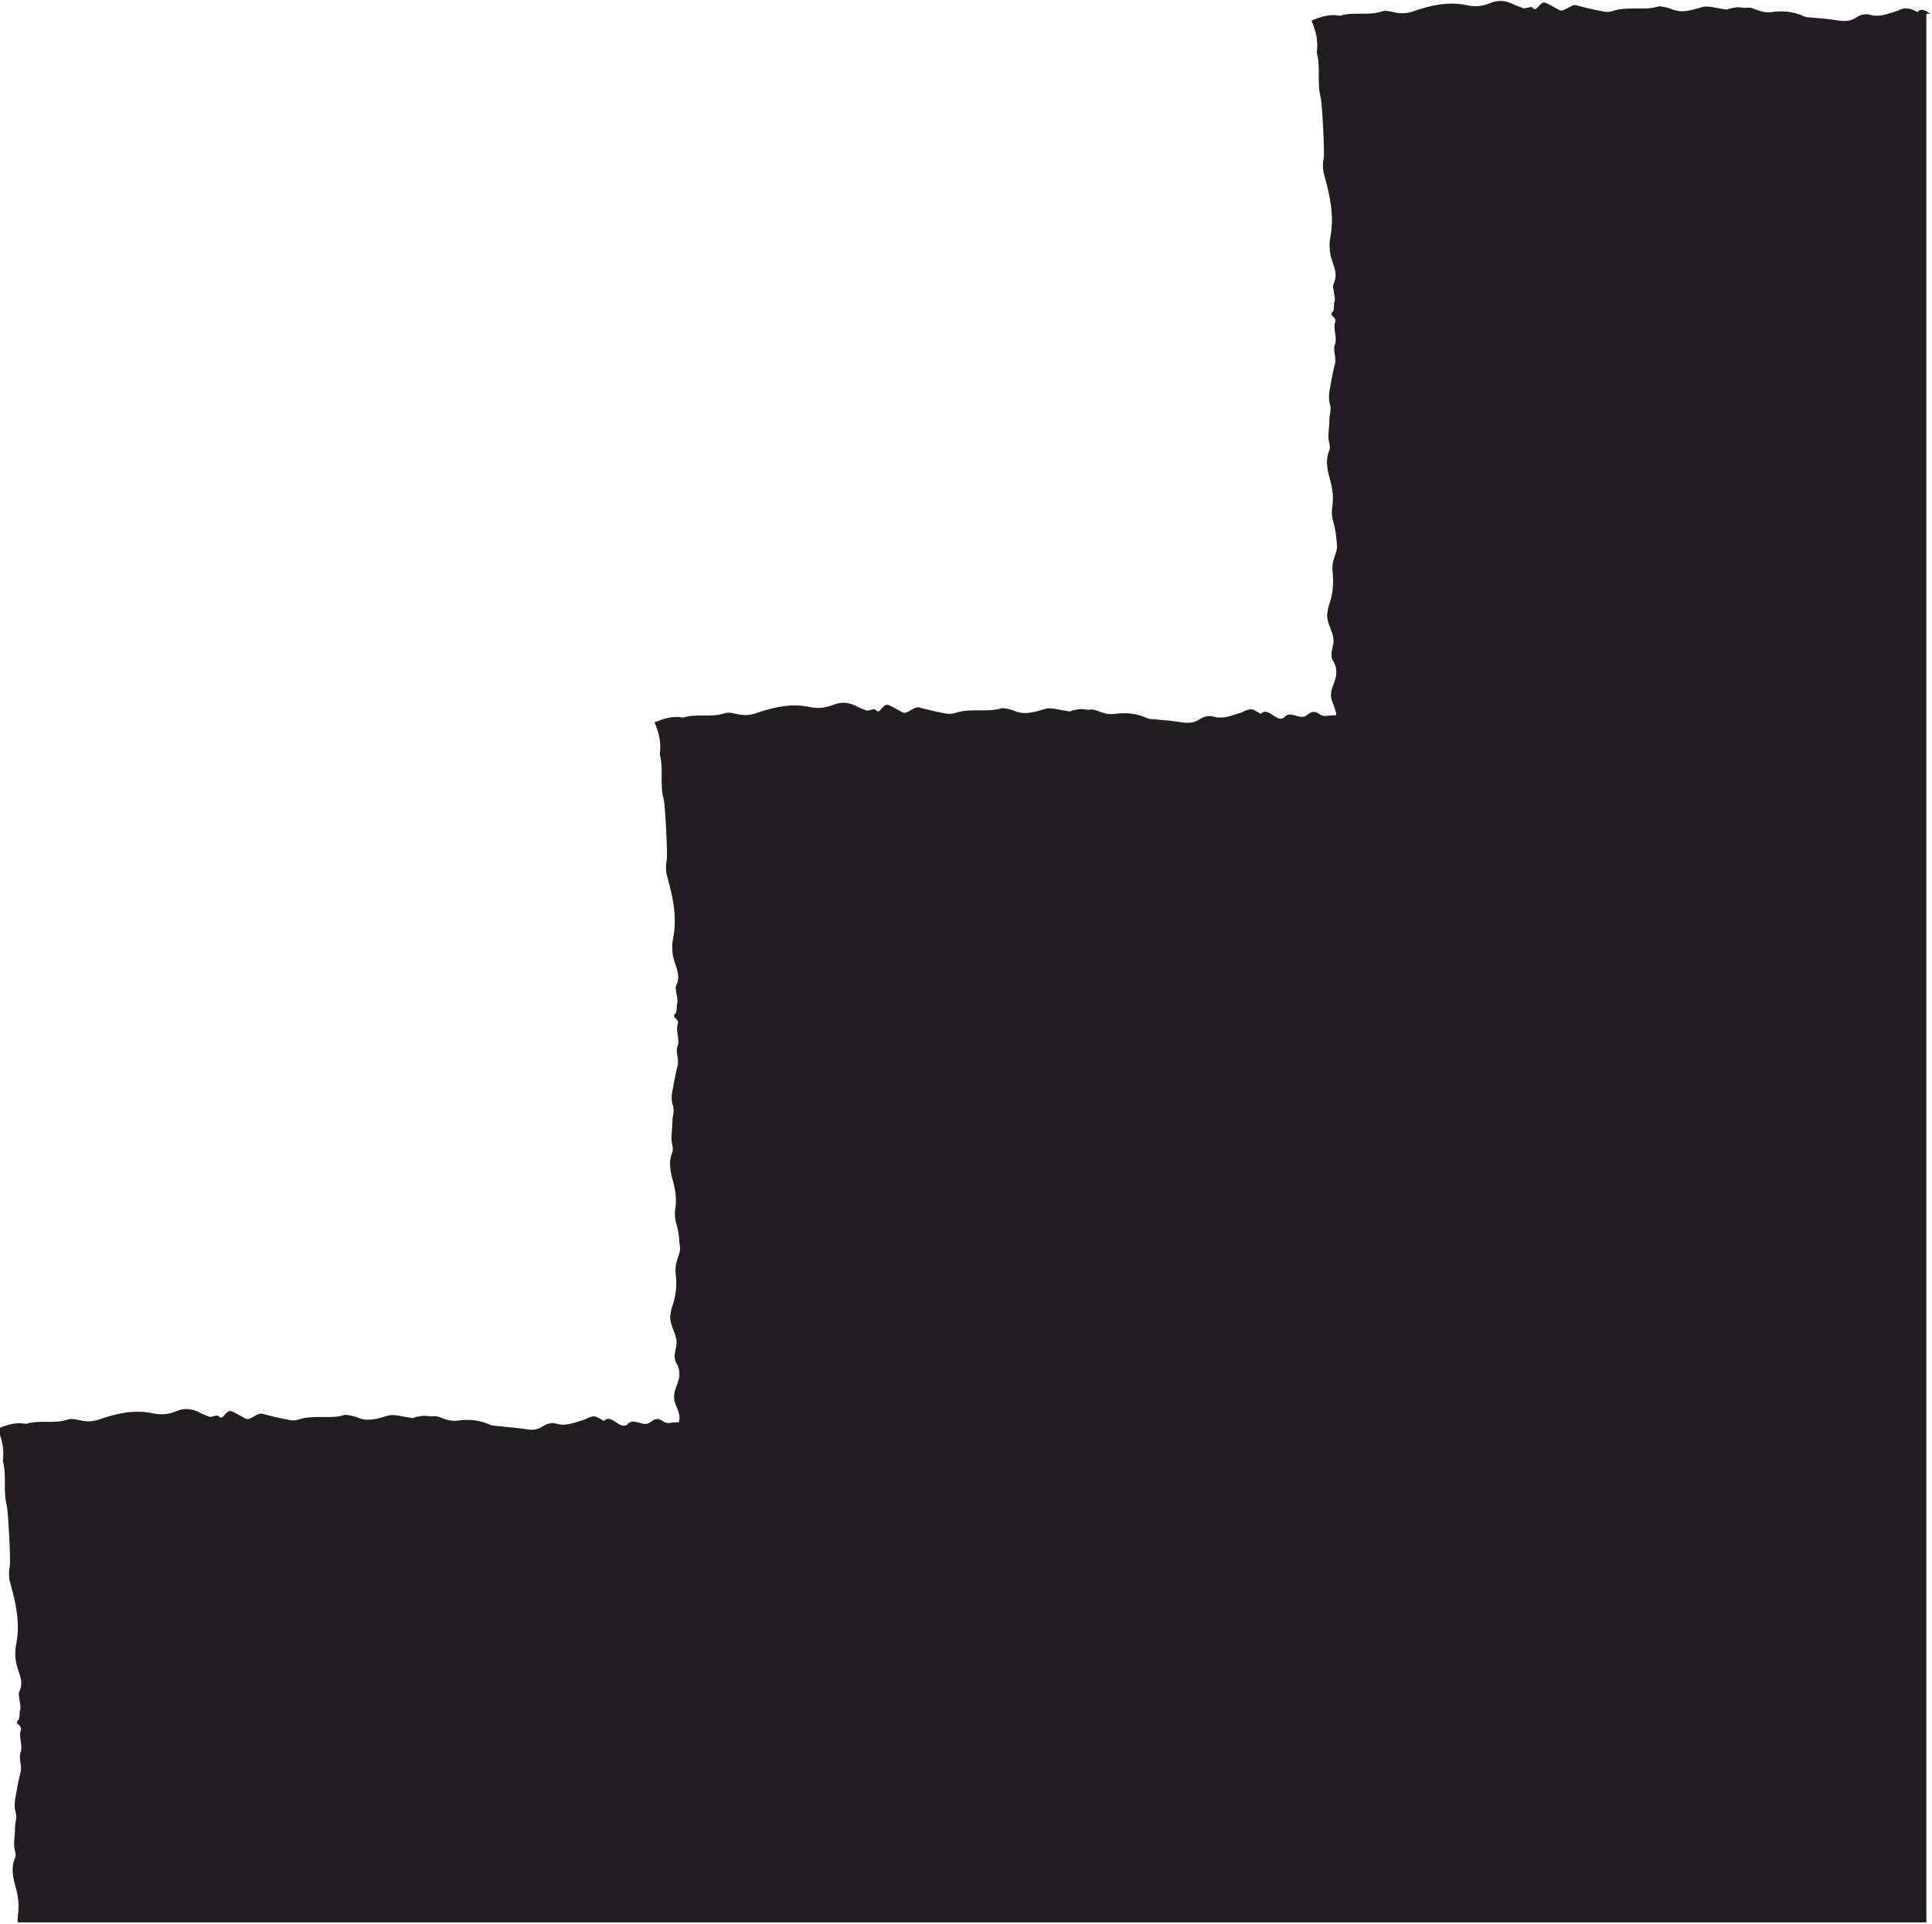 <svg width="477" height="475" viewBox="0 0 477 475" fill="none" xmlns="http://www.w3.org/2000/svg">
<g clip-path="url(#clip0_574_3984)">
<path d="M476.6 3.4C475.5 2.7 474.4 1.8 473.4 3C471.867 2.067 470.5 1.834 469.3 2.3C468.9 2.5 468.5 2.7 468.1 2.8C466.1 3.4 464 4.3 461.9 3.7C460.6 3.3 459.4 3.6 458.3 4.3C457 5.2 455.6 5.3 454.1 5.1C451.7 4.7 449.3 4.5 446.9 4.3C446.3 4.3 445.6 4.2 445.1 3.9C442.6 2.8 440 2.6 437.3 3C436.3 3.1 435.4 3 434.5 2.7C433.5 2.4 432.5 1.8 431.5 1.9C430.2 2.1 429.8 1.6 428.2 1.9C425.4 2.3 427.6 2.6 424.6 2.1C422.8 1.8 421.4 1.3 419.7 1.9C417.4 2.6 415 3.3 412.6 2.2C412.2 2 409.9 1.4 409.4 1.6C407.6 2.2 405.6 2.1 403.8 2.1C401.8 2.1 399.8 2.1 397.9 2.8C397.2 3 396.4 3 395.7 2.8C393.5 2.4 391.4 1.9 389.2 1.3C387.9 0.9 386.2 3.1 385 2.5C383.9 1.9 382.8 1.2 381.6 0.7C380.1 0.1 379.5 3.3 378.4 1.9C378 1.4 376.6 2.3 376 2C375.3 1.7 374.6 1.5 373.9 1.2C371.9 0.1 369.9 -0.1 367.8 0.8C366 1.6 364 1.7 362.2 1.3C357.6 0.3 353.2 1.3 348.9 2.8C347.4 3.3 346.1 3.4 344.6 3.1C343.5 2.9 342.2 2.5 341.2 2.8C337.8 4 334.2 2.8 330.9 3.9C328.4 3.4 326.1 4.1 323.8 5.1C324.9 7.6 325.5 10.2 325.1 13C326.1 16.6 325.1 20.5 326.1 24.2C326.4 25.3 327.1 37.9 326.8 39.1C326.5 40.7 326.6 42.2 327.1 43.8C328.4 48.5 329.4 53.3 328.5 58.3C328.1 60.3 328.2 62.4 328.9 64.4C329.7 66.7 330.2 68.1 329.2 70.2C328.9 70.9 329.8 73.7 329.5 74.4C329.2 75 329.5 76.5 329.1 76.9C327.8 78 330.2 78.1 329.6 79.7C329.1 81 330.2 83.7 329.6 85C329 86.4 330 88.4 329.6 89.8C329 92.1 328.6 94.5 328.2 96.8C328.1 97.6 328.1 98.4 328.2 99.2C328.9 101.3 328.2 101.8 328.2 104C328.2 106.1 327.7 107.5 328.2 109.5C328.4 110 328.4 110.7 328.2 111.2C327.1 113.8 327.8 116.4 328.5 118.9C329 120.8 329.2 122.7 329 124.6C328.5 127.9 329.2 128.2 329.7 131.1C329.9 132.3 330 133.4 330.1 134.8C330.2 135.8 329.6 137 329.3 138.1C329 139.1 328.9 140 329 141.1C329.3 144 329.1 146.8 328.1 149.5C327.9 150.1 327.8 150.8 327.7 151.5C327.4 154.1 329.6 156.3 329.2 158.9C328.9 160.6 328.3 161.9 329.2 163.3C329.9 164.5 330.1 165.7 329.8 167.2C329.2 169.5 328.2 170.7 328.8 172.9C328.9 173.3 329.1 173.7 329.3 174.2C329.6 175.2 329.9 175.8 329.9 176.6C329 176.6 328.1 176.7 327.1 176.8C326.6 176.8 326.1 176.6 325.7 176.3C324.7 175.5 323.7 175.7 322.8 176.5C321 178.1 318.8 175.3 317.2 177C315.4 178.9 313.1 174.2 311.3 176.3C309 174.9 309 174.9 307.2 175.6C306.8 175.8 306.4 176 306 176.1C304 176.7 301.9 177.6 299.8 177C298.4 176.6 297.3 176.9 296.2 177.6C294.9 178.5 293.5 178.6 292 178.4C289.6 178 287.2 177.8 284.8 177.6C284.2 177.6 283.5 177.5 282.9 177.2C280.4 176.1 277.8 175.9 275.1 176.3C274.1 176.4 273.2 176.3 272.3 176C271.3 175.7 270.2 175.1 269.3 175.2C268 175.4 267.6 174.9 266 175.2C263.2 175.6 265.4 175.9 262.4 175.4C260.6 175.1 259.3 174.6 257.5 175.2C255.2 175.9 252.8 176.6 250.4 175.5C250 175.3 247.7 174.7 247.2 174.9C245.3 175.5 243.4 175.4 241.6 175.4C239.6 175.4 237.6 175.4 235.7 176.1C235 176.3 234.2 176.3 233.5 176.2C231.3 175.8 229.2 175.3 227 174.7C225.7 174.3 224 176.5 222.8 175.9C221.7 175.3 220.6 174.6 219.4 174.1C217.9 173.5 217.3 176.7 216.2 175.3C215.8 174.8 214.4 175.7 213.8 175.4C213.1 175.1 212.4 174.9 211.7 174.5C209.7 173.4 207.7 173.2 205.6 174.1C203.8 174.8 201.8 175 200 174.6C195.4 173.6 191 174.6 186.7 176.1C185.2 176.6 183.9 176.7 182.4 176.4C181.3 176.2 180 175.8 179 176.1C175.6 177.3 172 176.1 168.7 177.2C166.2 176.7 163.9 177.4 161.6 178.4C162.7 180.9 163.3 183.5 162.9 186.3C163.9 190 162.8 193.8 163.9 197.5C164.2 198.6 164.9 211.2 164.6 212.4C164.3 214 164.4 215.5 164.9 217.1C166.2 221.8 167.2 226.6 166.2 231.6C165.8 233.6 165.9 235.7 166.6 237.7C167.4 240 167.9 241.4 166.9 243.5C166.6 244.2 167.5 246.9 167.2 247.7C167 248.3 167.2 249.8 166.8 250.2C165.5 251.4 167.9 251.4 167.3 253C166.8 254.3 167.9 257 167.3 258.3C166.7 259.6 167.7 261.6 167.3 263.1C166.7 265.4 166.3 267.8 165.9 270.1C165.8 270.9 165.8 271.7 166 272.5C166.7 274.6 166 275.1 166 277.3C166 279.3 165.5 280.8 166 282.8C166.1 283.3 166.2 284 166 284.5C164.9 287.1 165.6 289.7 166.3 292.2C166.8 294.1 167 296 166.8 297.9C166.3 301.2 167 301.5 167.5 304.4C167.7 305.6 167.7 306.7 167.9 308.1C168 309.1 167.4 310.3 167.1 311.4C166.8 312.4 166.7 313.3 166.8 314.4C167.2 317.3 166.9 320.1 165.9 322.8C165.7 323.4 165.6 324.1 165.5 324.8C165.2 327.4 167.4 329.6 167 332.2C166.7 333.9 166.2 335.2 167 336.6C167.7 337.8 167.9 339 167.6 340.5C167 342.8 166 344 166.6 346.2C166.7 346.6 166.9 347 167.1 347.5C167.6 348.9 168 349.8 167.6 351.2C166.7 351.2 165.9 351.3 165 351.4C164.5 351.4 164 351.2 163.6 350.9C162.6 350.1 161.6 350.3 160.7 351.1C158.9 352.7 156.7 349.9 155 351.6C153.2 353.5 150.9 348.8 149.1 350.9C146.8 349.5 146.8 349.5 145 350.2C144.6 350.4 144.2 350.6 143.8 350.7C141.8 351.3 139.7 352.2 137.6 351.6C136.2 351.2 135.1 351.5 134 352.2C132.7 353.1 131.3 353.2 129.8 352.9C127.4 352.5 125 352.4 122.6 352.1C122 352.1 121.3 352 120.7 351.7C118.2 350.6 115.6 350.4 112.9 350.8C111.9 350.9 111 350.8 110.1 350.5C109.1 350.2 108.1 349.6 107.1 349.7C105.8 349.9 105.4 349.4 103.8 349.7C101 350.1 103.2 350.4 100.2 349.9C98.4 349.6 97 349.1 95.3 349.7C93 350.4 90.6 351.1 88.2 350C87.8 349.8 85.5 349.2 85 349.4C83.2 350 81.2 349.9 79.4 349.9C77.4 349.9 75.4 349.9 73.5 350.6C72.8 350.8 72 350.8 71.3 350.6C69.1 350.2 66.9 349.7 64.8 349.1C63.5 348.7 61.8 350.9 60.6 350.3C59.5 349.7 58.4 349 57.2 348.5C55.7 347.9 55.1 351.1 54 349.7C53.6 349.2 52.2 350.1 51.6 349.8C50.9 349.5 50.2 349.3 49.5 348.9C47.5 347.8 45.5 347.6 43.4 348.5C41.6 349.3 39.6 349.4 37.8 349C33.2 348 28.8 349 24.5 350.5C23 351 21.7 351.1 20.2 350.8C19.1 350.6 17.8 350.2 16.8 350.5C13.4 351.7 9.9 350.5 6.5 351.6C4 351.1 1.7 351.8 -0.6 352.8C0.5 355.3 1.1 357.9 0.7 360.7C1.7 364.3 0.7 368.2 1.7 371.9C2 373 2.7 385.6 2.4 386.8C2.1 388.4 2.2 389.9 2.7 391.5C4 396.2 5 401 4 406C3.6 408 3.7 410.1 4.4 412.1C5.2 414.4 5.7 415.8 4.7 417.9C4.4 418.6 5.3 421.3 5 422.1C4.7 422.7 5 424.2 4.6 424.6C3.3 425.8 5.7 425.8 5.1 427.4C4.6 428.7 5.7 431.4 5.1 432.7C4.5 434 5.5 436.1 5.1 437.5C4.5 439.8 4.1 442.2 3.7 444.5C3.6 445.3 3.6 446.1 3.7 446.9C4.4 449 3.7 449.5 3.7 451.6C3.7 453.7 3.2 455.1 3.7 457.1C3.9 457.6 3.9 458.3 3.7 458.8C2.6 461.4 3.3 464 4 466.5C4.5 468.4 4.7 470.3 4.5 472.2C4.3 474 4.3 474.9 4.5 475.8H475.6V3.4H476.6Z" fill="#211D20"/>
</g>
<defs>
<clipPath id="clip0_574_3984">
<rect width="476.6" height="474.7" fill="white"/>
</clipPath>
</defs>
</svg>
